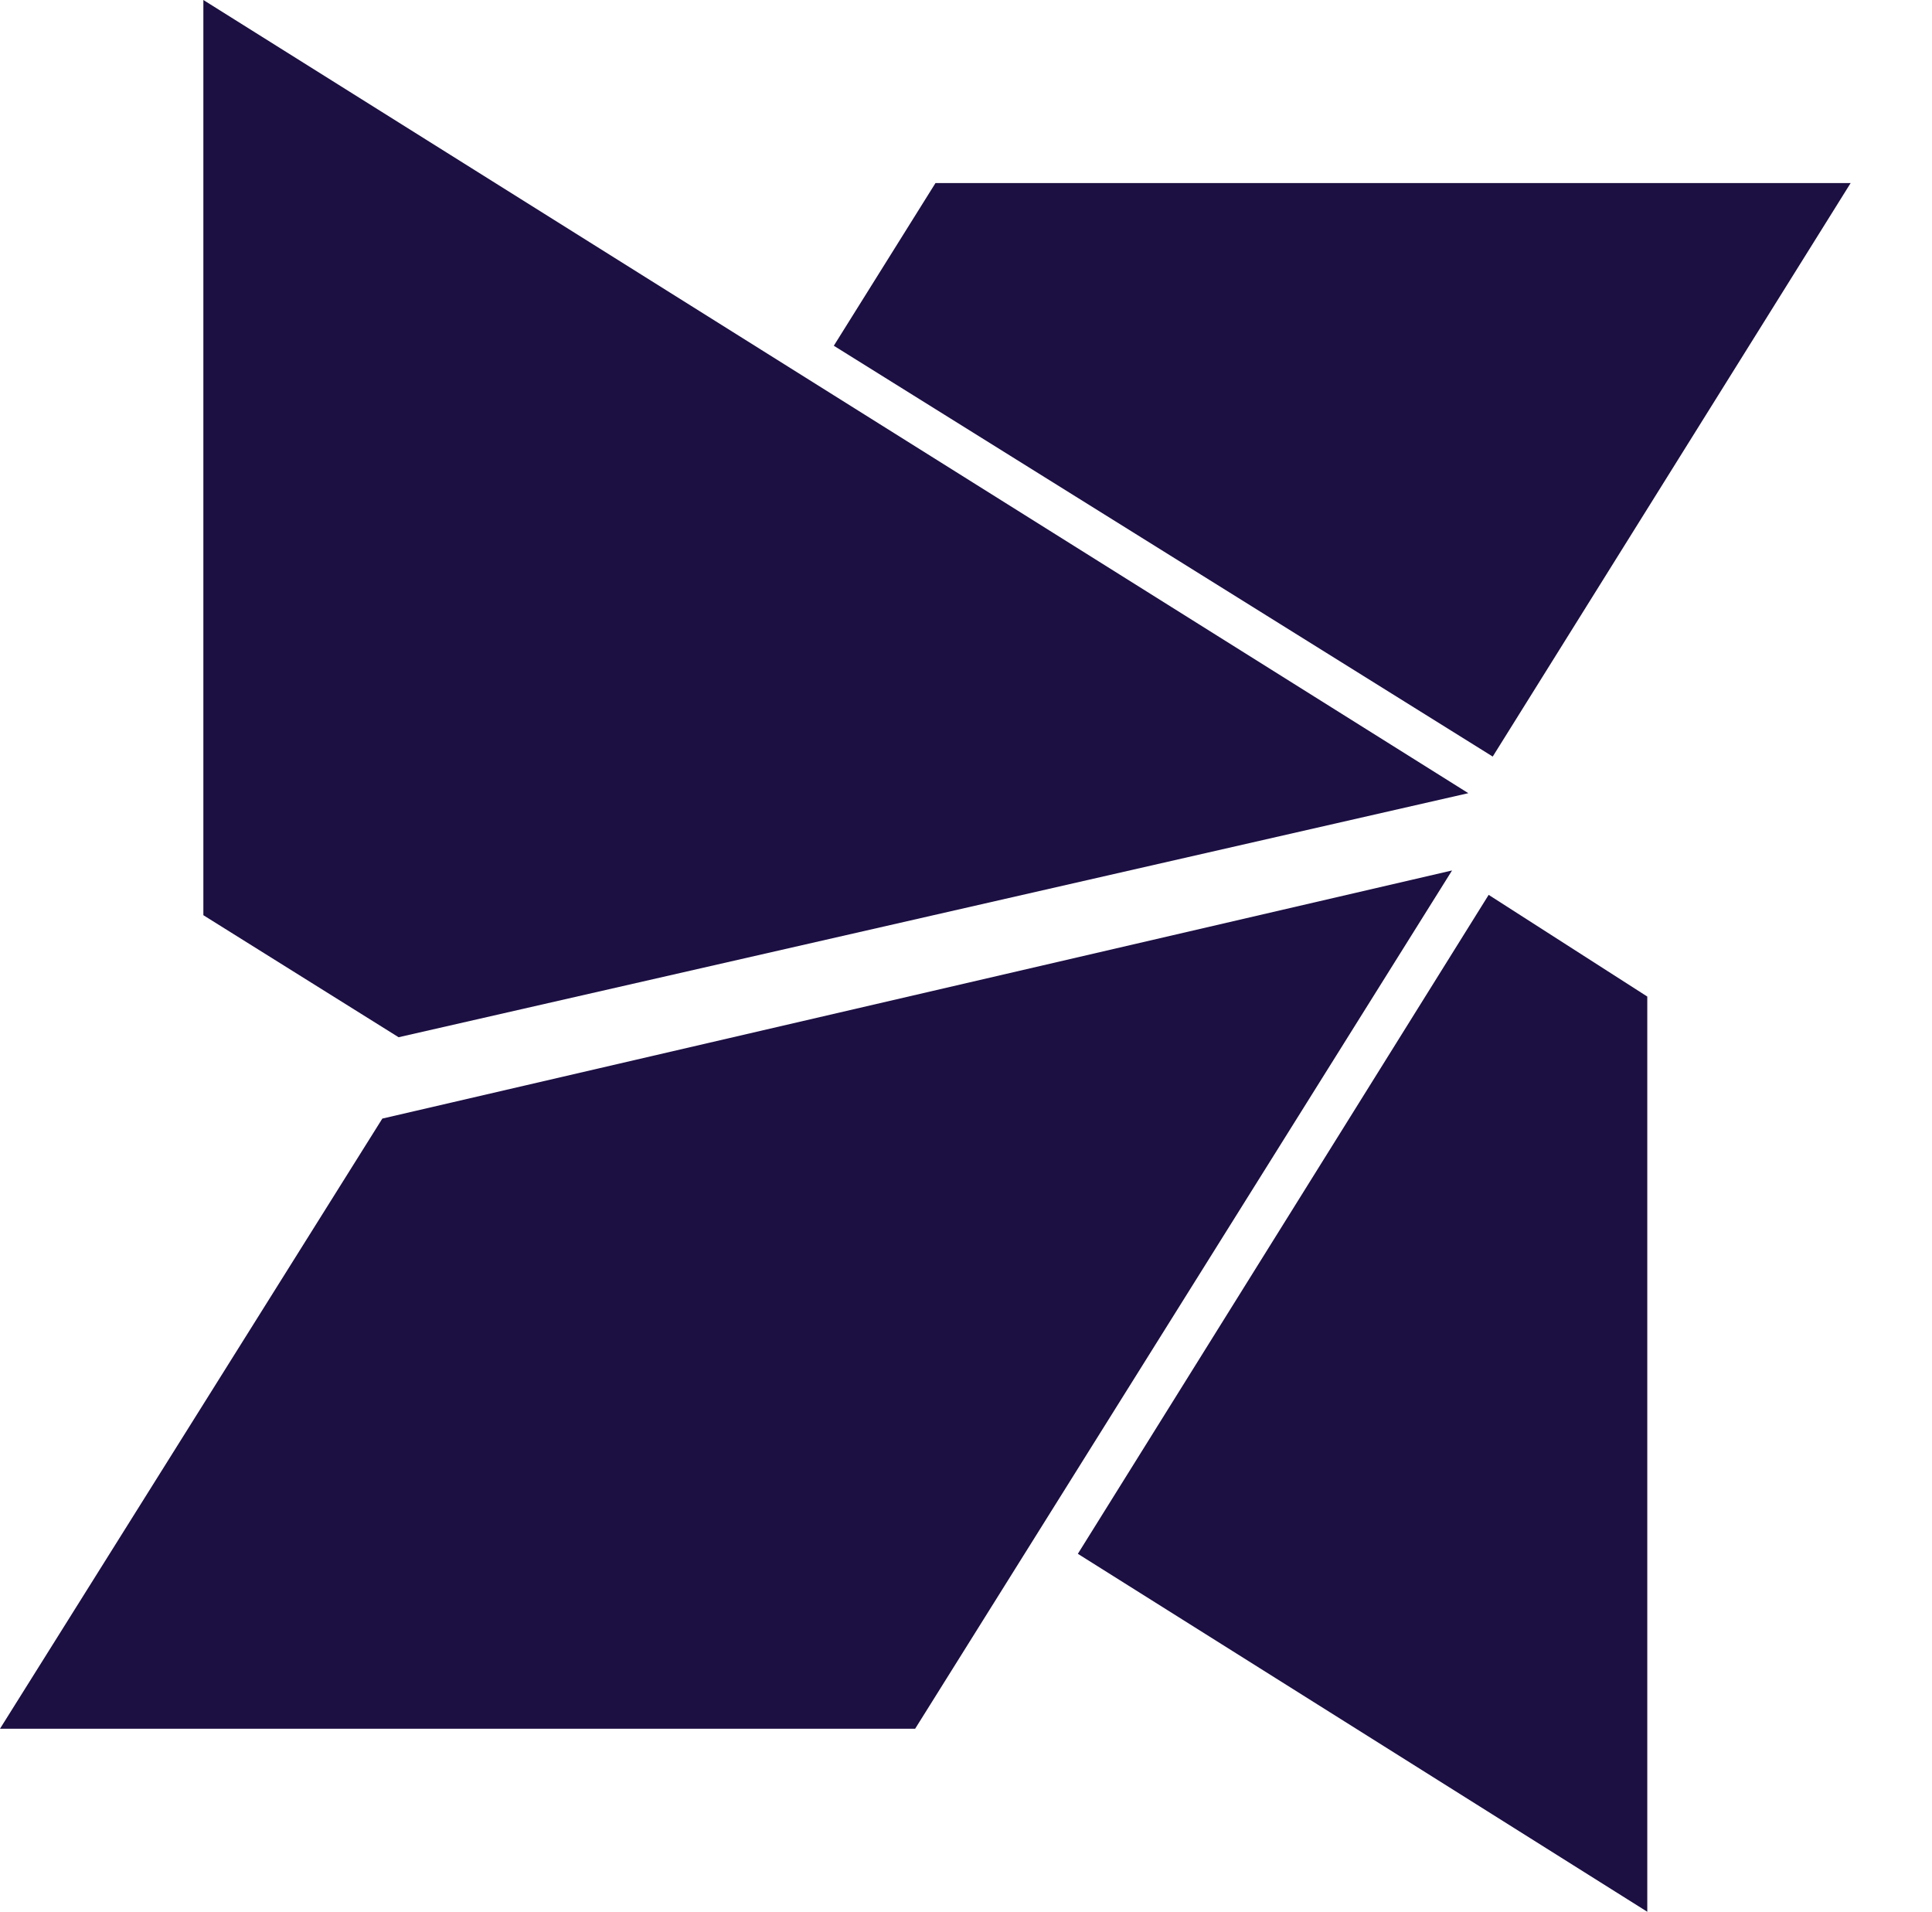 <?xml version="1.0" encoding="utf-8"?>
<!-- Generator: Adobe Illustrator 21.1.0, SVG Export Plug-In . SVG Version: 6.00 Build 0)  -->
<svg version="1.1" id="Layer_1" xmlns="http://www.w3.org/2000/svg" xmlns:xlink="http://www.w3.org/1999/xlink" x="0px" y="0px"
	 width="47.5px" height="47px" viewBox="0 0 47.5 47" style="enable-background:new 0 0 47.5 47;" xml:space="preserve">
<style type="text/css">
	.st0{fill:#1C0F42;}
	.st1{display:none;}
	.st2{display:inline;fill-rule:evenodd;clip-rule:evenodd;fill:#1C0F42;}
</style>
<g>
	<polygon class="st0" points="36.7,18.6 45.5,4.5 23,4.5 20.5,8.5 	"/>
	<polygon class="st0" points="5,0 5,22.5 9.8,25.5 36.1,19.5 	"/>
	<polygon class="st0" points="40.5,47 40.5,24.5 36.6,22 26.5,38.2 	"/>
	<polygon class="st0" points="9.4,27.5 0,42.5 22.5,42.5 35.7,21.4 	"/>
</g>
<g class="st1">
	<path class="st2" d="M47.3,22.4c-0.9-8.5-5.2-15.5-11.8-19.1l-2-1.1L32,3.9c-0.2,0.2-1.5,1.9-1.8,5.8c-3.9-1.2-8.9-1.2-12.8,0
		c-0.3-3.9-1.6-5.6-1.8-5.8L14,2.1l-2,1.1C5.3,6.9,1,13.9,0.1,22.4c-0.6,5.4,1.1,10.5,4.7,14.5c9.6,10.7,28.3,10.7,37.9,0
		C46.3,32.9,47.9,27.8,47.3,22.4L47.3,22.4z M38.4,33c-7.3,8.1-22.1,8.1-29.4,0c-2.5-2.8-3.6-6.2-3.2-10c0.5-5.1,2.6-9.5,5.8-12.4
		c0.1,0.9,0,1.9-0.1,3.2L11,19.1l4.7-2.6c5-2.7,10.9-2.7,15.9,0l4.7,2.6l-0.5-5.4c-0.1-1.3-0.1-2.3-0.1-3.2c3.2,3,5.3,7.3,5.8,12.4
		C42,26.8,40.9,30.2,38.4,33L38.4,33z"/>
</g>
</svg>

